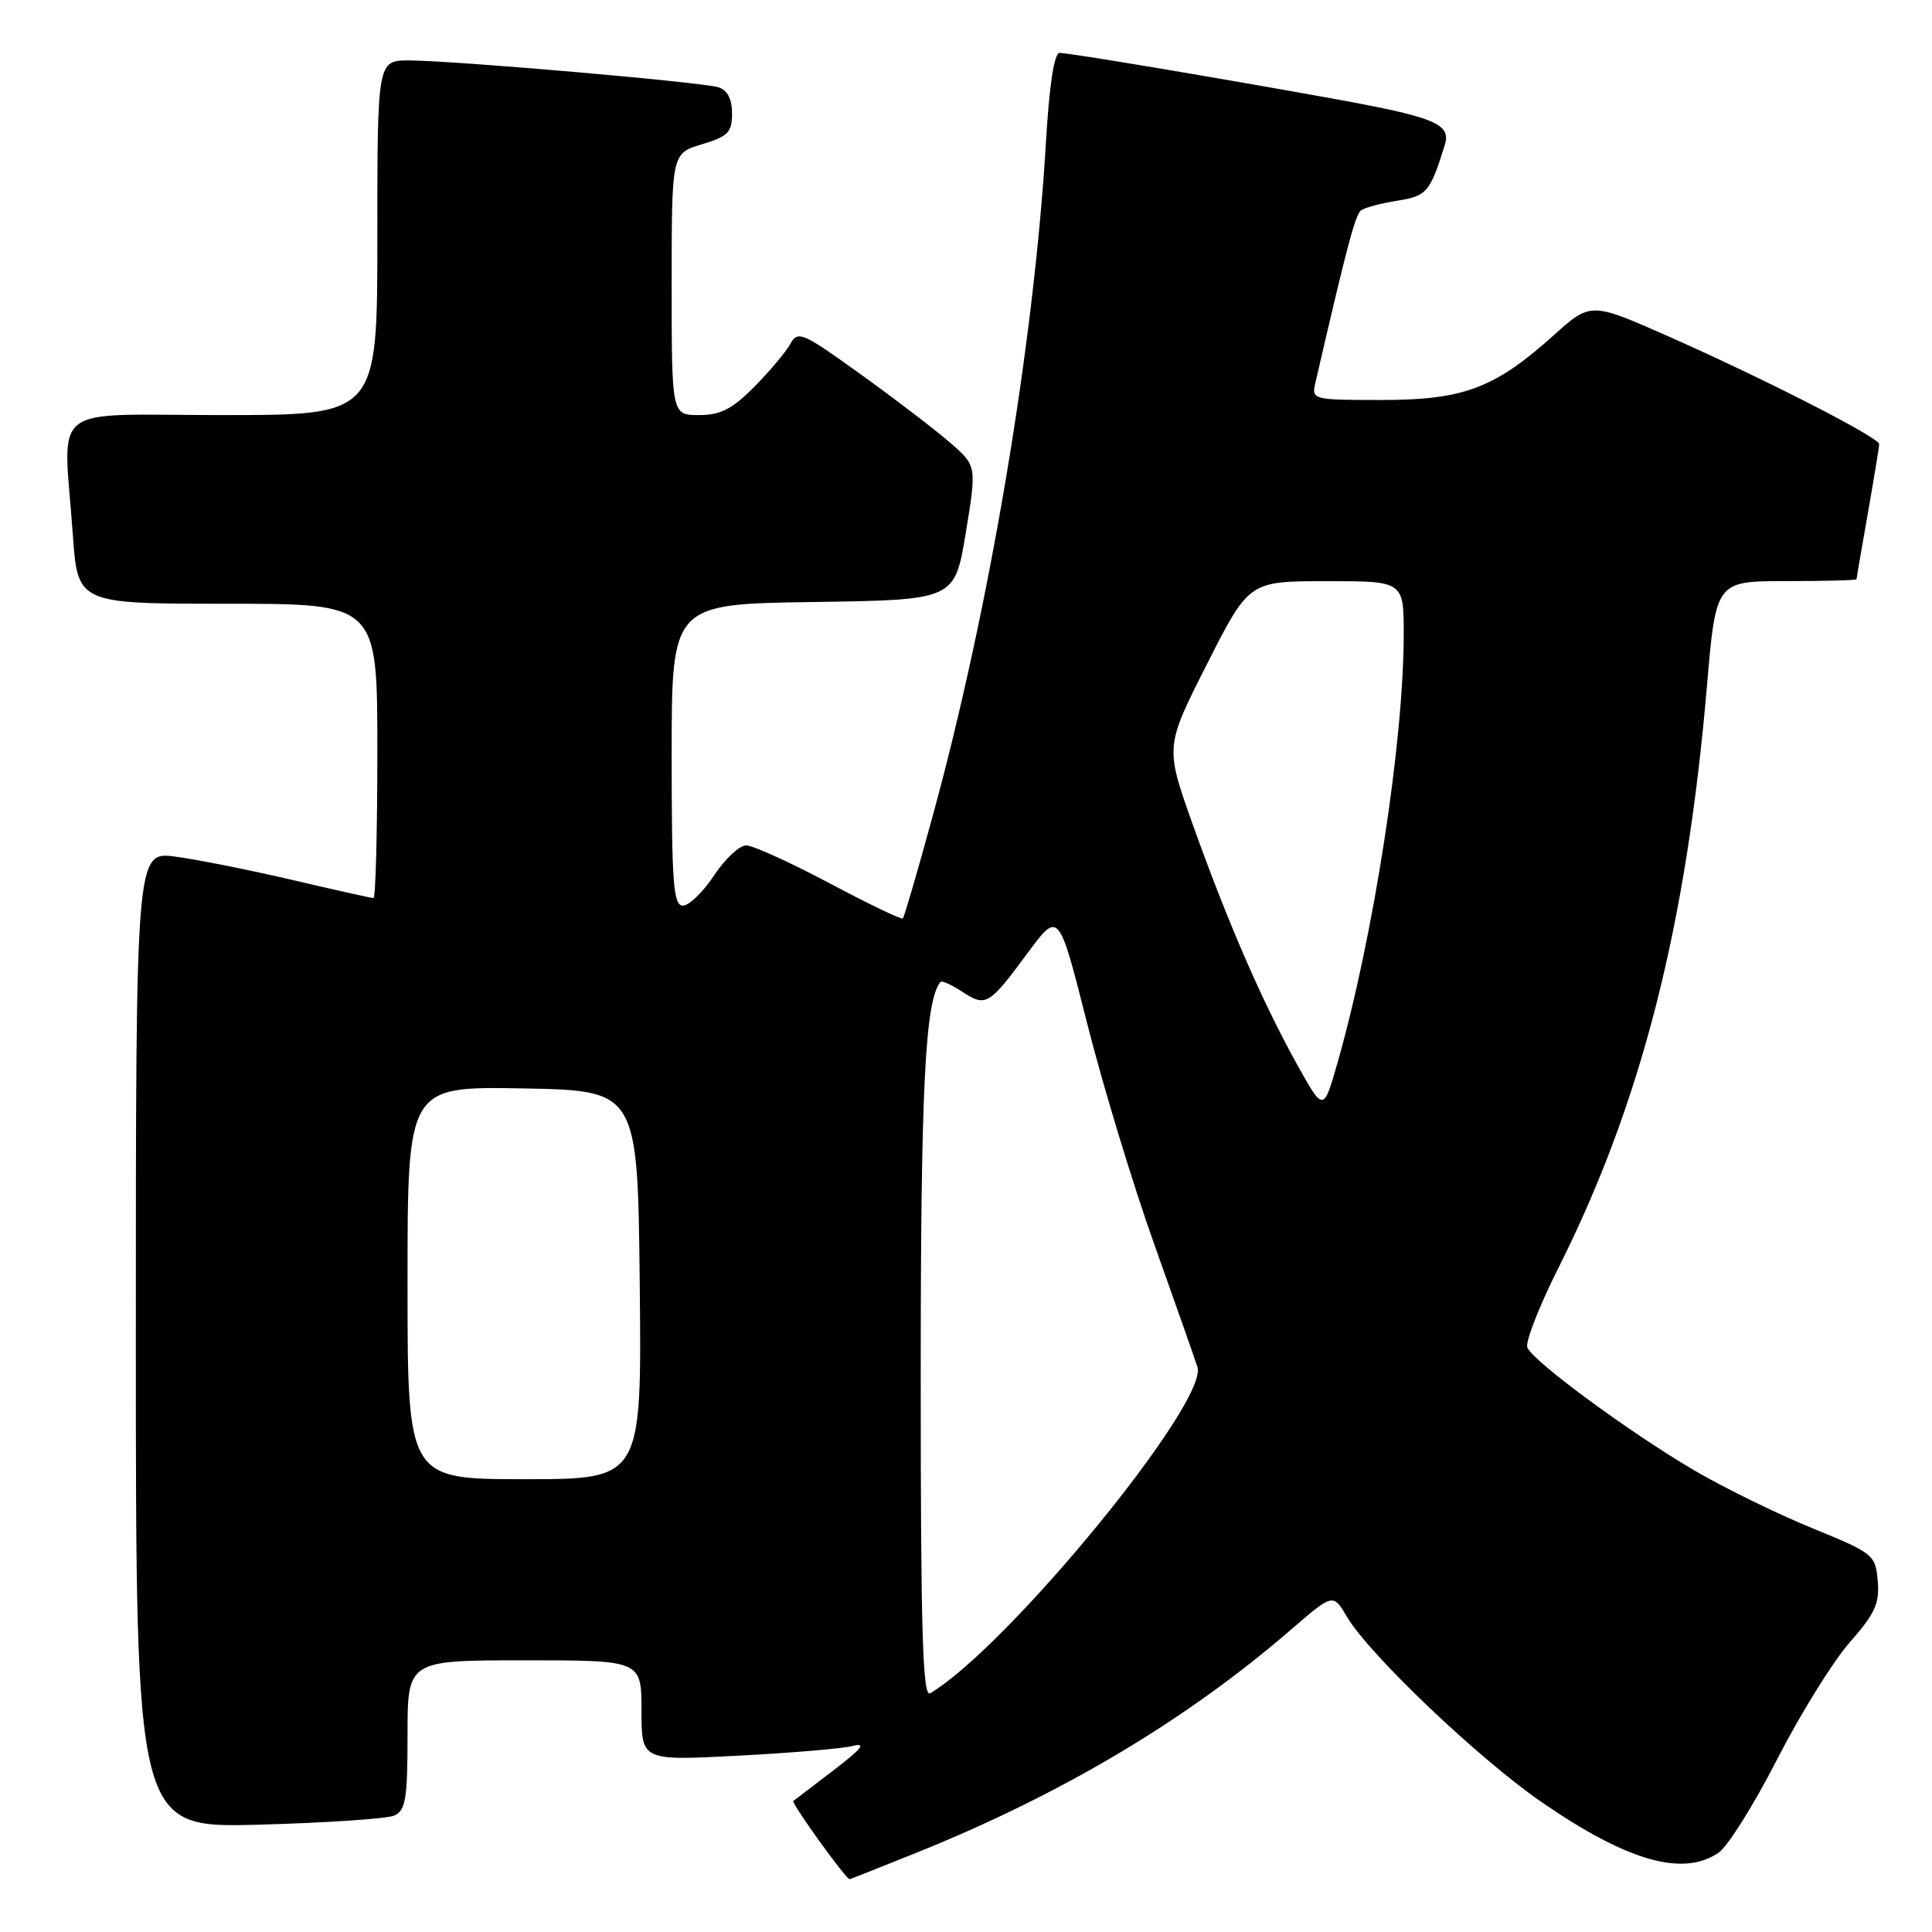 <?xml version="1.0" encoding="UTF-8" standalone="no"?>
<!DOCTYPE svg PUBLIC "-//W3C//DTD SVG 1.1//EN" "http://www.w3.org/Graphics/SVG/1.1/DTD/svg11.dtd" >
<svg xmlns="http://www.w3.org/2000/svg" xmlns:xlink="http://www.w3.org/1999/xlink" version="1.1" viewBox="0 0 256 256">
 <g >
 <path fill="currentColor"
d=" M 121.57 245.44 C 140.78 237.70 157.25 227.88 171.07 215.93 C 176.64 211.12 176.64 211.12 178.49 214.25 C 181.43 219.23 195.91 233.02 204.26 238.78 C 215.65 246.64 223.06 248.74 227.76 245.46 C 228.97 244.61 232.46 239.03 235.51 233.06 C 238.57 227.09 242.88 220.15 245.09 217.63 C 248.45 213.82 249.07 212.46 248.81 209.48 C 248.51 206.01 248.26 205.81 240.08 202.47 C 235.46 200.58 228.48 197.16 224.58 194.88 C 215.93 189.81 203.07 180.35 202.38 178.54 C 202.10 177.81 203.95 173.07 206.50 168.00 C 217.48 146.13 223.46 122.72 226.18 90.90 C 227.37 77.00 227.37 77.00 236.69 77.00 C 241.81 77.00 246.00 76.89 246.00 76.75 C 246.00 76.61 246.68 72.67 247.50 68.00 C 248.32 63.33 249.00 59.21 249.00 58.85 C 249.00 57.97 233.85 50.23 221.14 44.60 C 210.78 40.02 210.78 40.02 205.87 44.43 C 198.06 51.45 193.93 53.00 183.07 53.00 C 173.94 53.00 173.78 52.96 174.29 50.75 C 178.47 32.64 179.59 28.40 180.36 27.86 C 180.87 27.50 183.03 26.93 185.17 26.59 C 189.07 25.97 189.50 25.46 191.43 19.25 C 192.33 16.38 190.22 15.52 175.84 12.93 C 160.21 10.11 141.66 7.01 140.40 7.01 C 139.69 7.00 139.04 11.26 138.60 18.75 C 137.01 45.70 131.10 80.78 123.50 108.44 C 121.55 115.56 119.81 121.53 119.63 121.70 C 119.45 121.88 115.08 119.78 109.91 117.03 C 104.73 114.28 99.77 112.03 98.88 112.02 C 97.99 112.01 96.07 113.80 94.62 116.00 C 93.16 118.20 91.30 120.00 90.49 120.00 C 89.22 120.00 89.00 117.03 89.00 100.02 C 89.00 80.04 89.00 80.04 107.75 79.77 C 126.50 79.50 126.50 79.50 127.97 70.61 C 129.43 61.71 129.43 61.71 125.83 58.60 C 123.85 56.89 118.53 52.82 114.01 49.57 C 106.33 44.04 105.71 43.77 104.72 45.57 C 104.14 46.63 101.99 49.19 99.95 51.25 C 97.02 54.21 95.47 55.00 92.62 55.00 C 89.00 55.00 89.00 55.00 89.00 37.66 C 89.00 20.32 89.00 20.32 93.00 19.12 C 96.47 18.08 97.00 17.54 97.00 15.03 C 97.00 13.13 96.39 11.94 95.21 11.57 C 93.05 10.88 60.21 8.03 54.25 8.01 C 50.00 8.00 50.00 8.00 50.00 31.50 C 50.00 55.00 50.00 55.00 29.50 55.00 C 6.04 55.00 8.39 53.12 9.65 70.85 C 10.30 80.00 10.30 80.00 30.15 80.00 C 50.00 80.00 50.00 80.00 50.00 99.50 C 50.00 110.22 49.77 119.00 49.49 119.00 C 49.21 119.00 44.37 117.92 38.74 116.60 C 33.11 115.29 26.14 113.89 23.25 113.51 C 18.00 112.81 18.00 112.81 18.00 177.51 C 18.00 242.21 18.00 242.21 34.25 241.78 C 43.19 241.54 51.29 240.99 52.25 240.57 C 53.75 239.90 54.00 238.35 54.00 229.89 C 54.00 220.00 54.00 220.00 69.50 220.00 C 85.00 220.00 85.00 220.00 85.00 226.65 C 85.00 233.31 85.00 233.31 97.75 232.64 C 104.76 232.28 111.62 231.70 113.00 231.35 C 114.85 230.88 114.19 231.71 110.50 234.53 C 107.75 236.62 105.33 238.47 105.12 238.64 C 104.80 238.89 112.08 249.00 112.58 249.00 C 112.67 249.00 116.72 247.40 121.57 245.44 Z  M 122.00 182.50 C 122.00 144.08 122.58 132.56 124.62 130.11 C 124.79 129.90 126.09 130.48 127.50 131.41 C 130.64 133.46 131.03 133.23 136.17 126.27 C 140.29 120.70 140.29 120.70 144.05 135.60 C 146.12 143.79 150.14 157.03 152.99 165.00 C 155.83 172.97 158.39 180.25 158.67 181.16 C 160.11 185.82 133.52 218.26 123.25 224.37 C 122.26 224.96 122.00 216.32 122.00 182.50 Z  M 54.00 169.97 C 54.00 143.95 54.00 143.95 69.25 144.22 C 84.50 144.50 84.50 144.50 84.77 170.25 C 85.03 196.00 85.03 196.00 69.52 196.00 C 54.00 196.00 54.00 196.00 54.00 169.97 Z  M 171.80 140.92 C 167.21 132.64 162.63 122.09 158.04 109.23 C 154.38 98.95 154.38 98.95 159.94 87.98 C 165.50 77.01 165.50 77.01 175.75 77.01 C 186.00 77.00 186.00 77.00 186.00 84.04 C 186.00 98.29 182.00 124.15 177.20 140.92 C 175.36 147.34 175.36 147.34 171.80 140.92 Z "/>
</g>
</svg>